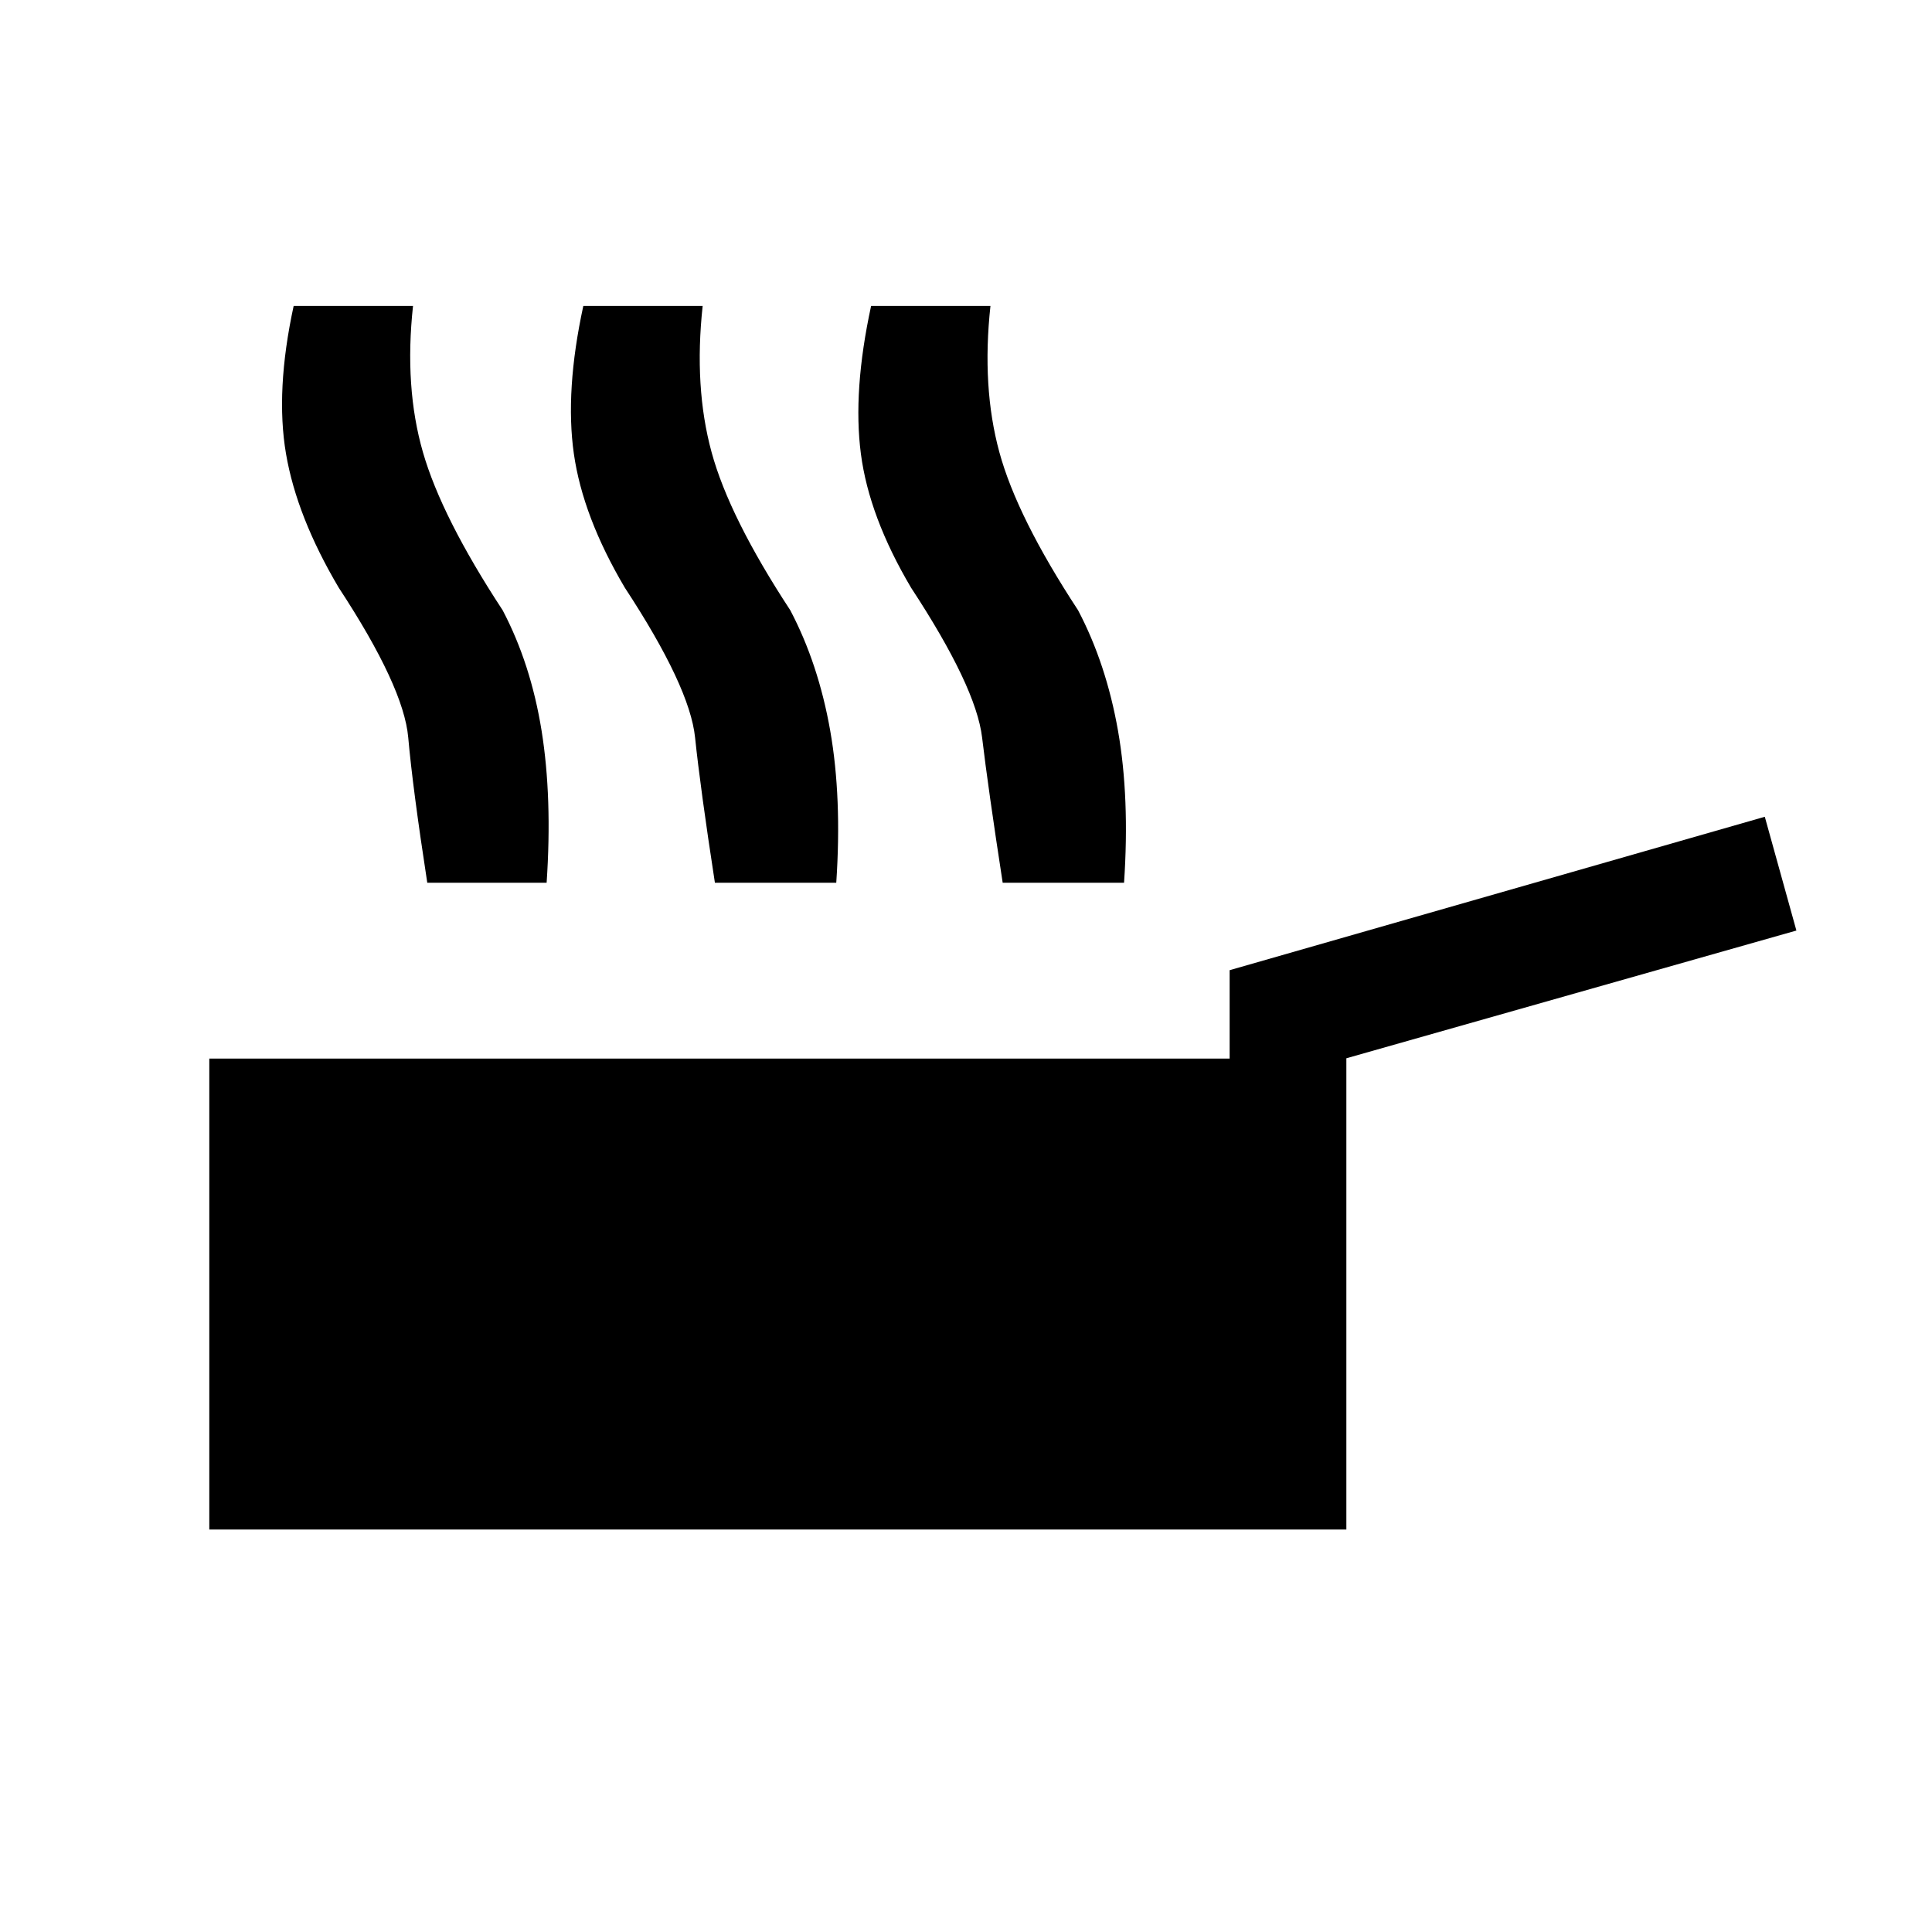 <svg xmlns="http://www.w3.org/2000/svg" height="20" viewBox="0 -960 960 960" width="20"><path d="M104-200v-234h507v-43.92l265.92-76.23 15.7 56.53L669-434.15V-200H104Zm108.31-321.38q-7.23-46.93-9.46-72.16-2.23-25.23-34.54-74.46-20.85-35.23-26.19-66.5-5.35-31.27 3.8-73.5h59.31q-4.38 40.38 4.92 72.69 9.31 32.31 39.62 78.54 14 26.62 19.35 59.89 5.34 33.26 2.5 75.5h-59.31Zm142.92 0q-7.23-46.93-9.85-72.16-2.61-25.23-34.92-74.46-20.84-35.23-25.31-66.5-4.46-31.27 4.7-73.5h59.3q-4.38 40.38 4.43 72.69 8.8 32.31 39.11 78.54 14 26.62 19.85 59.89 5.84 33.26 3 75.5h-60.31Zm143 0Q491-568.31 488-593.54q-3-25.23-35.31-74.46-20.84-35.23-24.92-66.5-4.08-31.27 5.08-73.5h59.3q-4.38 40.38 4.43 72.69 8.8 32.31 39.11 78.54 14 26.62 19.85 59.89 5.84 33.26 3 75.5h-60.31Z"/></svg>